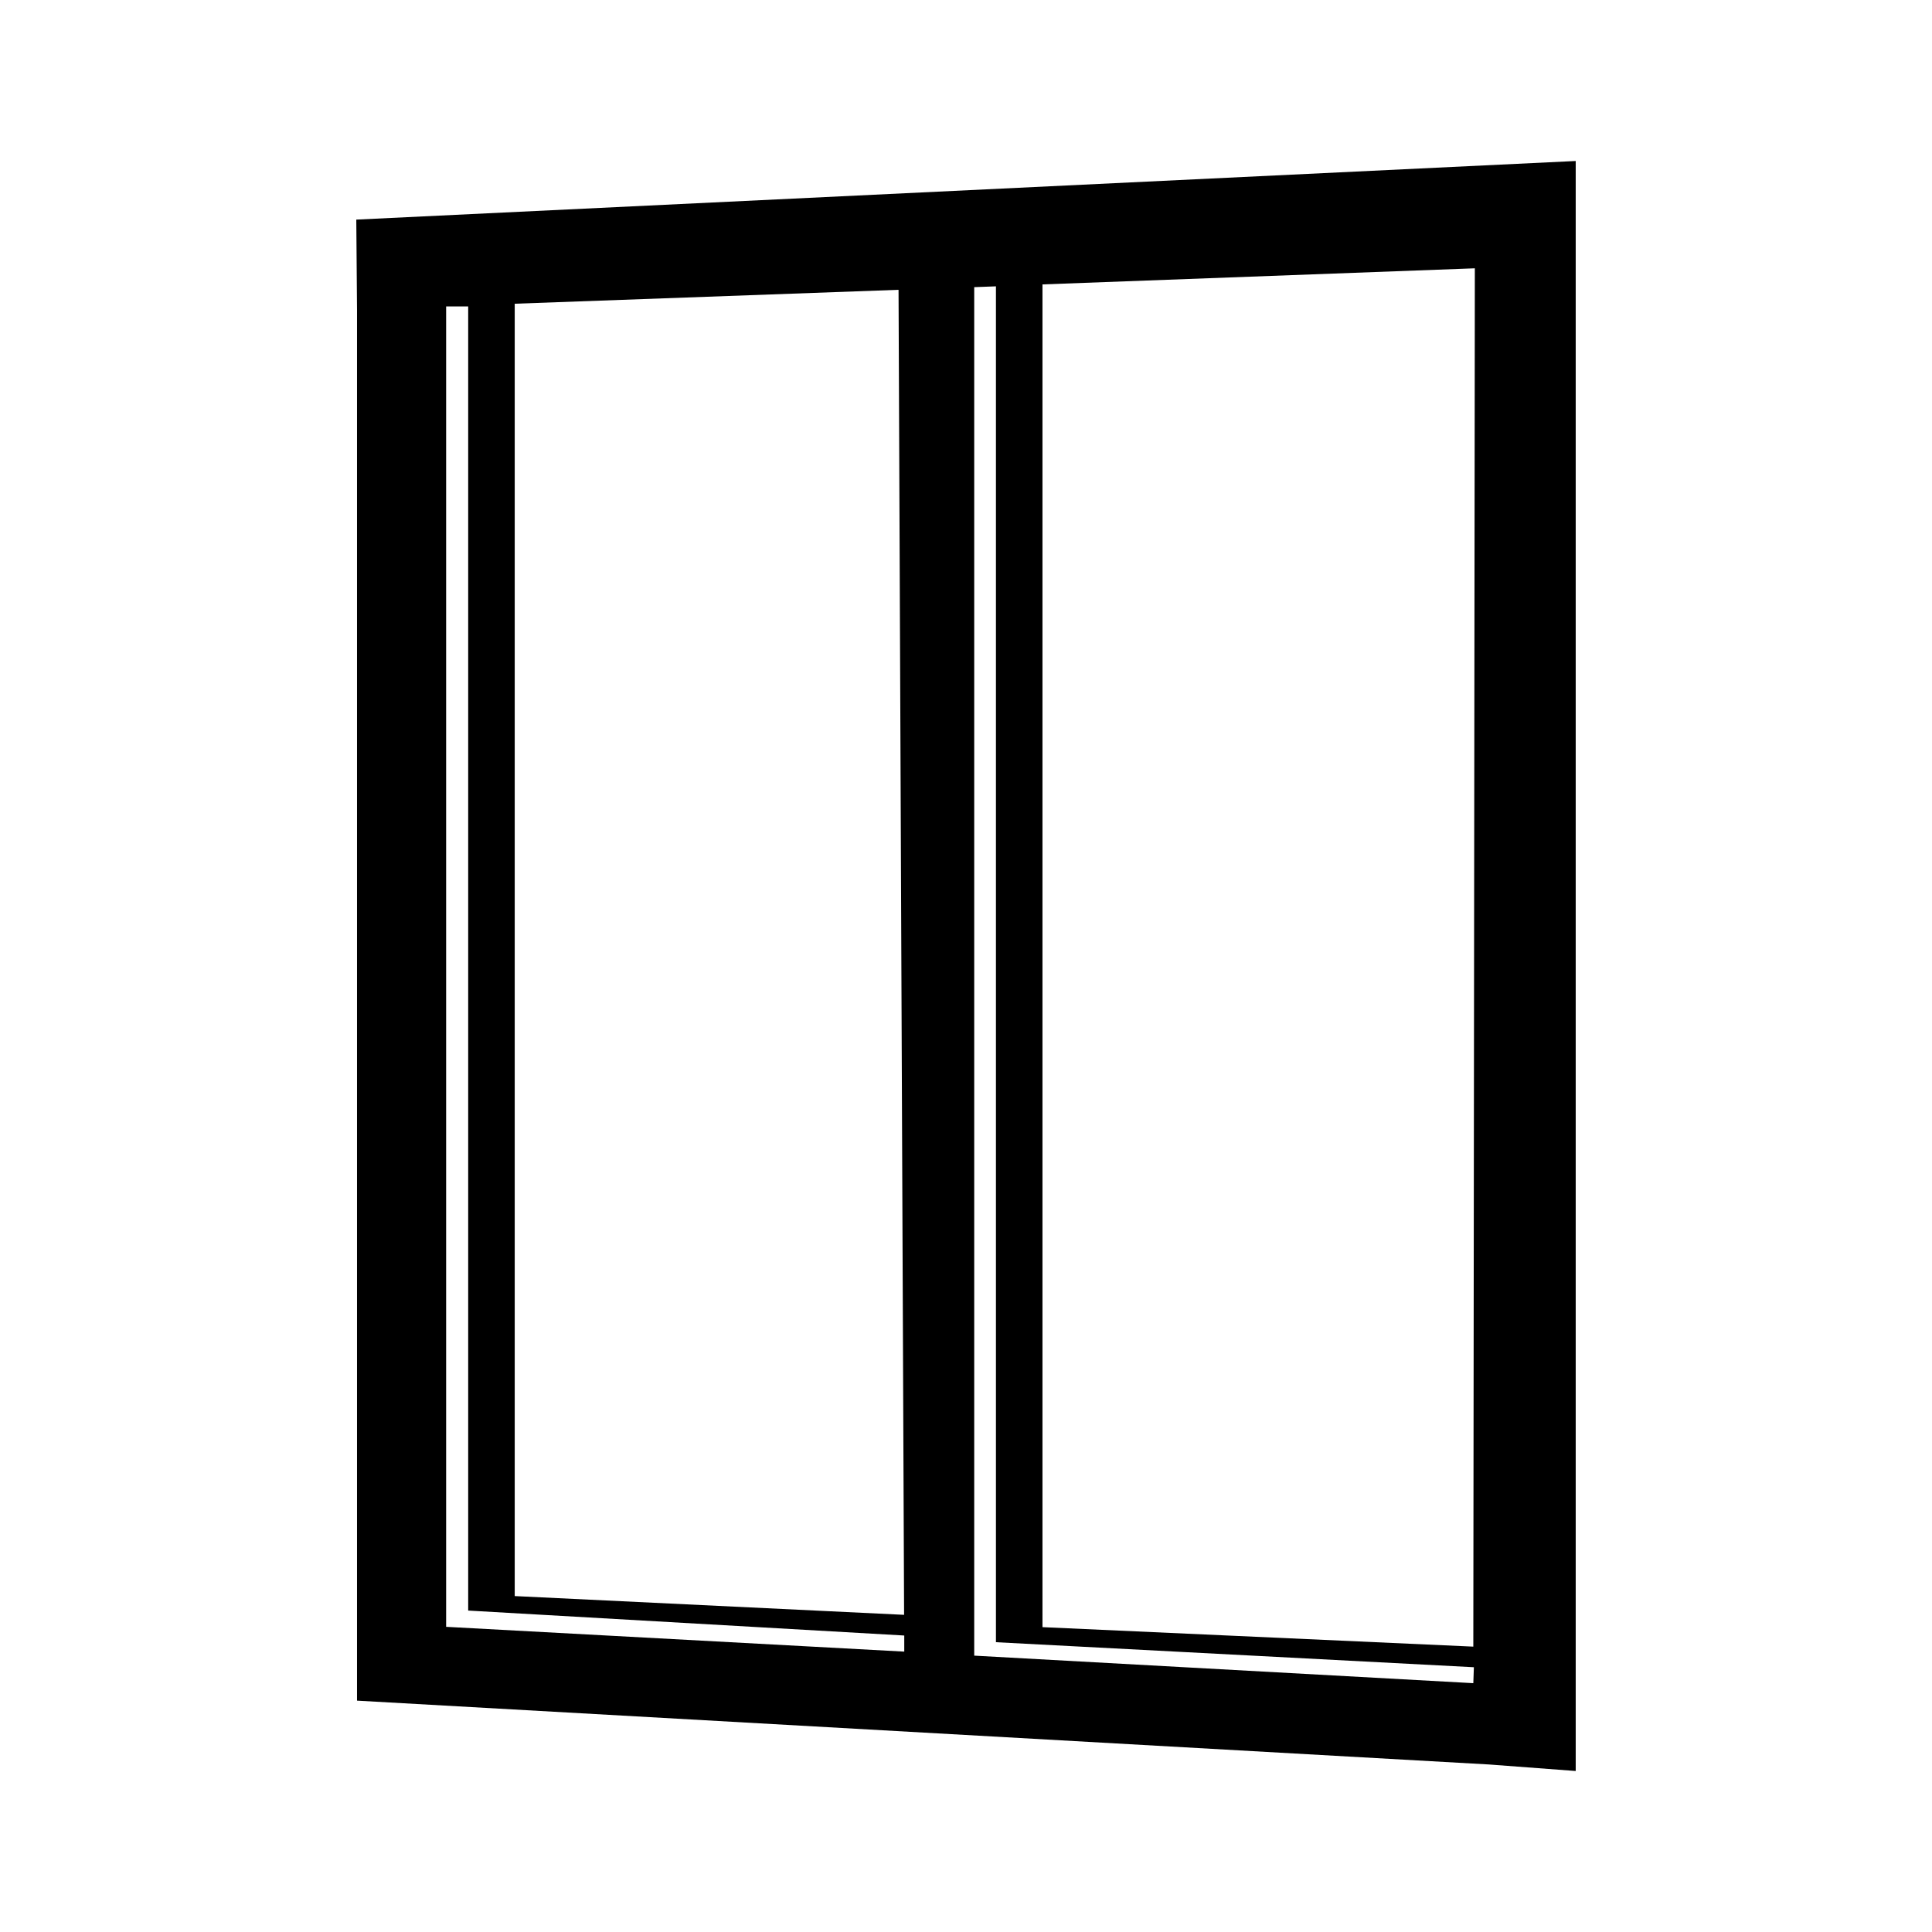 <svg xmlns="http://www.w3.org/2000/svg" width="3em" height="3em" viewBox="0 0 24 24"><path fill="currentColor" d="m4.426 2.728l.009 1.119v17.279l14.063.793l1.076.081V2Zm1.968 1.045l4.768-.173l.069 16.46l-4.837-.233Zm-.852 16.436V3.807h.274v16.2l5.417.31v.2zm12.76.7l-6.2-.342v-17l.27-.01V20.4l5.937.311zm0-.454l-5.352-.242V3.533l5.371-.2z"/></svg>
